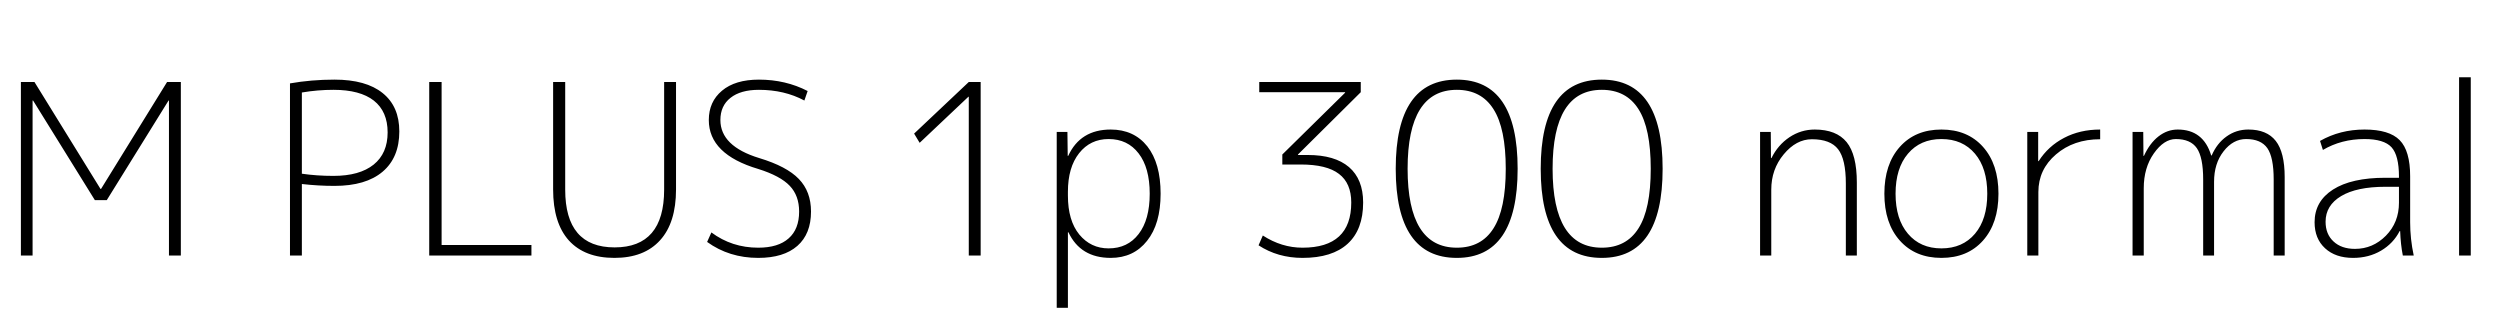 <svg xmlns="http://www.w3.org/2000/svg" xmlns:xlink="http://www.w3.org/1999/xlink" width="252.432" height="33.48"><path fill="black" d="M3.29 25.80L2.11 25.80L2.11 8.28L3.48 8.28L10.15 19.08L10.20 19.08L16.87 8.28L18.26 8.28L18.26 25.80L17.06 25.80L17.06 10.15L17.02 10.15L10.78 20.21L9.58 20.21L3.34 10.15L3.29 10.15L3.29 25.80ZM29.28 25.80L29.28 8.42Q31.44 8.04 33.77 8.04L33.77 8.04Q36.96 8.04 38.64 9.40Q40.32 10.75 40.32 13.27L40.32 13.27Q40.32 15.91 38.63 17.34Q36.94 18.77 33.77 18.77L33.77 18.77Q32.14 18.77 30.48 18.58L30.48 18.58L30.48 25.80L29.28 25.80ZM30.48 9.34L30.48 17.54Q31.99 17.76 33.67 17.76L33.67 17.76Q36.31 17.76 37.73 16.62Q39.14 15.48 39.14 13.37Q39.14 11.26 37.75 10.16Q36.36 9.07 33.67 9.07L33.67 9.07Q32.06 9.07 30.48 9.34L30.48 9.34ZM43.34 8.28L44.59 8.28L44.59 24.74L53.66 24.74L53.66 25.80L43.34 25.80L43.34 8.28ZM57.07 19.15Q57.07 24.98 62.06 24.98Q67.06 24.98 67.06 19.15L67.06 19.15L67.06 8.28L68.26 8.28L68.26 19.13Q68.26 22.49 66.65 24.26Q65.04 26.04 62.04 26.04Q59.04 26.04 57.44 24.28Q55.85 22.51 55.85 19.13L55.85 19.13L55.85 8.28L57.07 8.28L57.07 19.15ZM76.63 9.07L76.63 9.07Q74.78 9.07 73.76 9.88Q72.74 10.68 72.74 12.12L72.74 12.12Q72.74 14.76 76.66 15.96L76.66 15.96Q79.44 16.80 80.66 18.07Q81.89 19.34 81.89 21.36L81.89 21.36Q81.89 23.62 80.51 24.83Q79.13 26.04 76.56 26.04L76.56 26.04Q73.63 26.04 71.40 24.43L71.40 24.43L71.83 23.47Q73.90 25.01 76.56 25.01L76.56 25.01Q78.58 25.01 79.63 24.07Q80.69 23.14 80.69 21.36L80.69 21.36Q80.69 19.75 79.74 18.76Q78.79 17.76 76.56 17.06L76.56 17.06Q71.57 15.58 71.57 12.12L71.57 12.12Q71.57 10.27 72.90 9.16Q74.23 8.04 76.63 8.04L76.63 8.04Q79.32 8.04 81.55 9.19L81.55 9.19L81.22 10.15Q79.20 9.07 76.63 9.07ZM99.02 25.80L97.82 25.80L97.82 9.77L97.78 9.77L92.86 14.42L92.30 13.49L97.82 8.28L99.02 8.28L99.02 25.80ZM112.15 26.04L112.15 26.04Q109.10 26.04 107.88 23.45L107.88 23.45L107.83 23.45L107.83 31.08L106.70 31.08L106.70 13.32L107.78 13.32L107.81 15.74L107.86 15.74Q109.08 13.08 112.15 13.08L112.15 13.08Q114.50 13.08 115.85 14.78Q117.19 16.49 117.19 19.56L117.19 19.56Q117.19 22.61 115.82 24.32Q114.46 26.04 112.15 26.04ZM114.97 23.63Q116.09 22.18 116.09 19.56Q116.09 16.94 114.97 15.49Q113.86 14.04 111.94 14.04L111.94 14.04Q110.09 14.04 108.96 15.47Q107.83 16.90 107.83 19.37L107.83 19.37L107.83 19.75Q107.83 22.27 108.98 23.68Q110.14 25.08 111.94 25.08L111.94 25.08Q113.86 25.08 114.97 23.63ZM127.15 9.31L127.15 8.28L137.40 8.28L137.40 9.31L131.06 15.60L131.06 15.65L132.05 15.65Q134.78 15.65 136.21 16.87Q137.64 18.10 137.64 20.45L137.64 20.45Q137.64 23.18 136.08 24.61Q134.52 26.04 131.52 26.04L131.52 26.04Q129.02 26.04 127.08 24.77L127.08 24.77L127.51 23.78Q129.41 25.01 131.52 25.01L131.52 25.01Q136.44 25.01 136.44 20.45L136.44 20.45Q136.44 18.50 135.20 17.56Q133.97 16.61 131.33 16.61L131.33 16.61L129.48 16.61L129.48 15.60L135.82 9.36L135.82 9.31L127.15 9.31ZM147.10 8.04L147.10 8.04Q153.24 8.04 153.24 17.04Q153.24 26.04 147.10 26.04L147.10 26.04Q140.93 26.04 140.93 17.04Q140.93 8.04 147.10 8.04ZM147.10 25.01L147.10 25.01Q149.57 25.01 150.80 23.06Q152.04 21.12 152.04 17.04Q152.04 12.96 150.80 11.02Q149.57 9.07 147.10 9.07L147.10 9.07Q142.13 9.07 142.13 17.04Q142.13 25.01 147.10 25.01ZM161.74 8.04L161.74 8.04Q167.88 8.04 167.88 17.04Q167.88 26.04 161.74 26.04L161.74 26.04Q155.57 26.04 155.57 17.04Q155.57 8.04 161.74 8.04ZM161.74 25.01L161.74 25.01Q164.21 25.01 165.44 23.06Q166.68 21.12 166.68 17.04Q166.68 12.96 165.44 11.02Q164.21 9.07 161.74 9.07L161.74 9.07Q156.77 9.07 156.77 17.04Q156.77 25.01 161.74 25.01ZM182.95 14.06L182.95 14.06Q181.37 14.06 180.11 15.58Q178.85 17.09 178.85 19.15L178.85 19.15L178.85 25.80L177.72 25.80L177.72 13.32L178.80 13.32L178.82 15.96L178.87 15.96Q179.52 14.64 180.68 13.86Q181.85 13.08 183.24 13.08L183.24 13.08Q185.42 13.08 186.46 14.35Q187.49 15.62 187.49 18.43L187.49 18.43L187.49 25.80L186.38 25.80L186.38 18.53Q186.38 16.08 185.60 15.07Q184.82 14.06 182.95 14.06ZM199.42 15.52Q198.17 14.04 196.03 14.04Q193.90 14.04 192.65 15.52Q191.40 16.99 191.40 19.56Q191.40 22.13 192.65 23.60Q193.90 25.08 196.03 25.08Q198.17 25.08 199.42 23.60Q200.66 22.13 200.66 19.56Q200.66 16.99 199.42 15.52ZM200.23 24.29Q198.67 26.04 196.03 26.04Q193.39 26.04 191.83 24.29Q190.27 22.54 190.27 19.56Q190.27 16.58 191.83 14.83Q193.39 13.08 196.03 13.08Q198.67 13.08 200.23 14.83Q201.79 16.58 201.79 19.56Q201.79 22.54 200.23 24.29ZM204.70 13.32L205.80 13.32L205.80 16.27L205.85 16.27Q206.81 14.76 208.42 13.92Q210.02 13.08 212.06 13.08L212.06 13.08L212.06 14.06Q209.38 14.06 207.60 15.59Q205.82 17.11 205.82 19.39L205.82 19.39L205.82 25.80L204.70 25.80L204.70 13.32ZM215.33 13.32L216.41 13.32L216.43 15.74L216.48 15.74Q217.06 14.47 217.94 13.78Q218.83 13.08 219.89 13.08L219.89 13.08Q222.48 13.08 223.27 15.70L223.27 15.70L223.32 15.70Q223.85 14.47 224.82 13.78Q225.79 13.08 227.02 13.08L227.02 13.08Q228.89 13.08 229.79 14.23Q230.69 15.38 230.69 17.88L230.69 17.88L230.69 25.80L229.58 25.80L229.58 18.12Q229.58 15.89 228.94 14.96Q228.29 14.04 226.80 14.04L226.80 14.04Q225.48 14.04 224.52 15.28Q223.56 16.51 223.56 18.36L223.56 18.36L223.56 25.80L222.46 25.80L222.46 18.12Q222.46 15.89 221.82 14.96Q221.18 14.04 219.70 14.04L219.70 14.04Q218.50 14.04 217.48 15.49Q216.46 16.94 216.46 19.01L216.46 19.01L216.46 25.80L215.33 25.80L215.33 13.32ZM238.75 13.08L238.75 13.08Q241.25 13.08 242.30 14.15Q243.36 15.22 243.36 17.81L243.36 17.81L243.36 22.44Q243.36 24.12 243.72 25.80L243.72 25.80L242.62 25.80Q242.40 24.70 242.35 23.33L242.35 23.33L242.30 23.33Q241.66 24.58 240.42 25.31Q239.18 26.04 237.60 26.04L237.60 26.04Q235.82 26.04 234.77 25.07Q233.71 24.10 233.71 22.44L233.71 22.44Q233.71 20.33 235.57 19.14Q237.43 17.95 240.86 17.95L240.86 17.95L242.23 17.95L242.23 17.83Q242.23 15.70 241.48 14.87Q240.72 14.04 238.75 14.04L238.75 14.04Q236.42 14.04 234.55 15.14L234.55 15.14L234.26 14.23Q236.28 13.08 238.75 13.08ZM234.82 22.39L234.82 22.39Q234.82 23.64 235.62 24.38Q236.42 25.13 237.79 25.13L237.79 25.13Q239.59 25.13 240.91 23.80Q242.23 22.46 242.23 20.47L242.23 20.47L242.23 18.86L240.86 18.86Q237.96 18.86 236.39 19.80Q234.82 20.74 234.82 22.39ZM249.48 25.80L248.30 25.80L248.30 7.80L249.48 7.80L249.48 25.80Z"/></svg>
